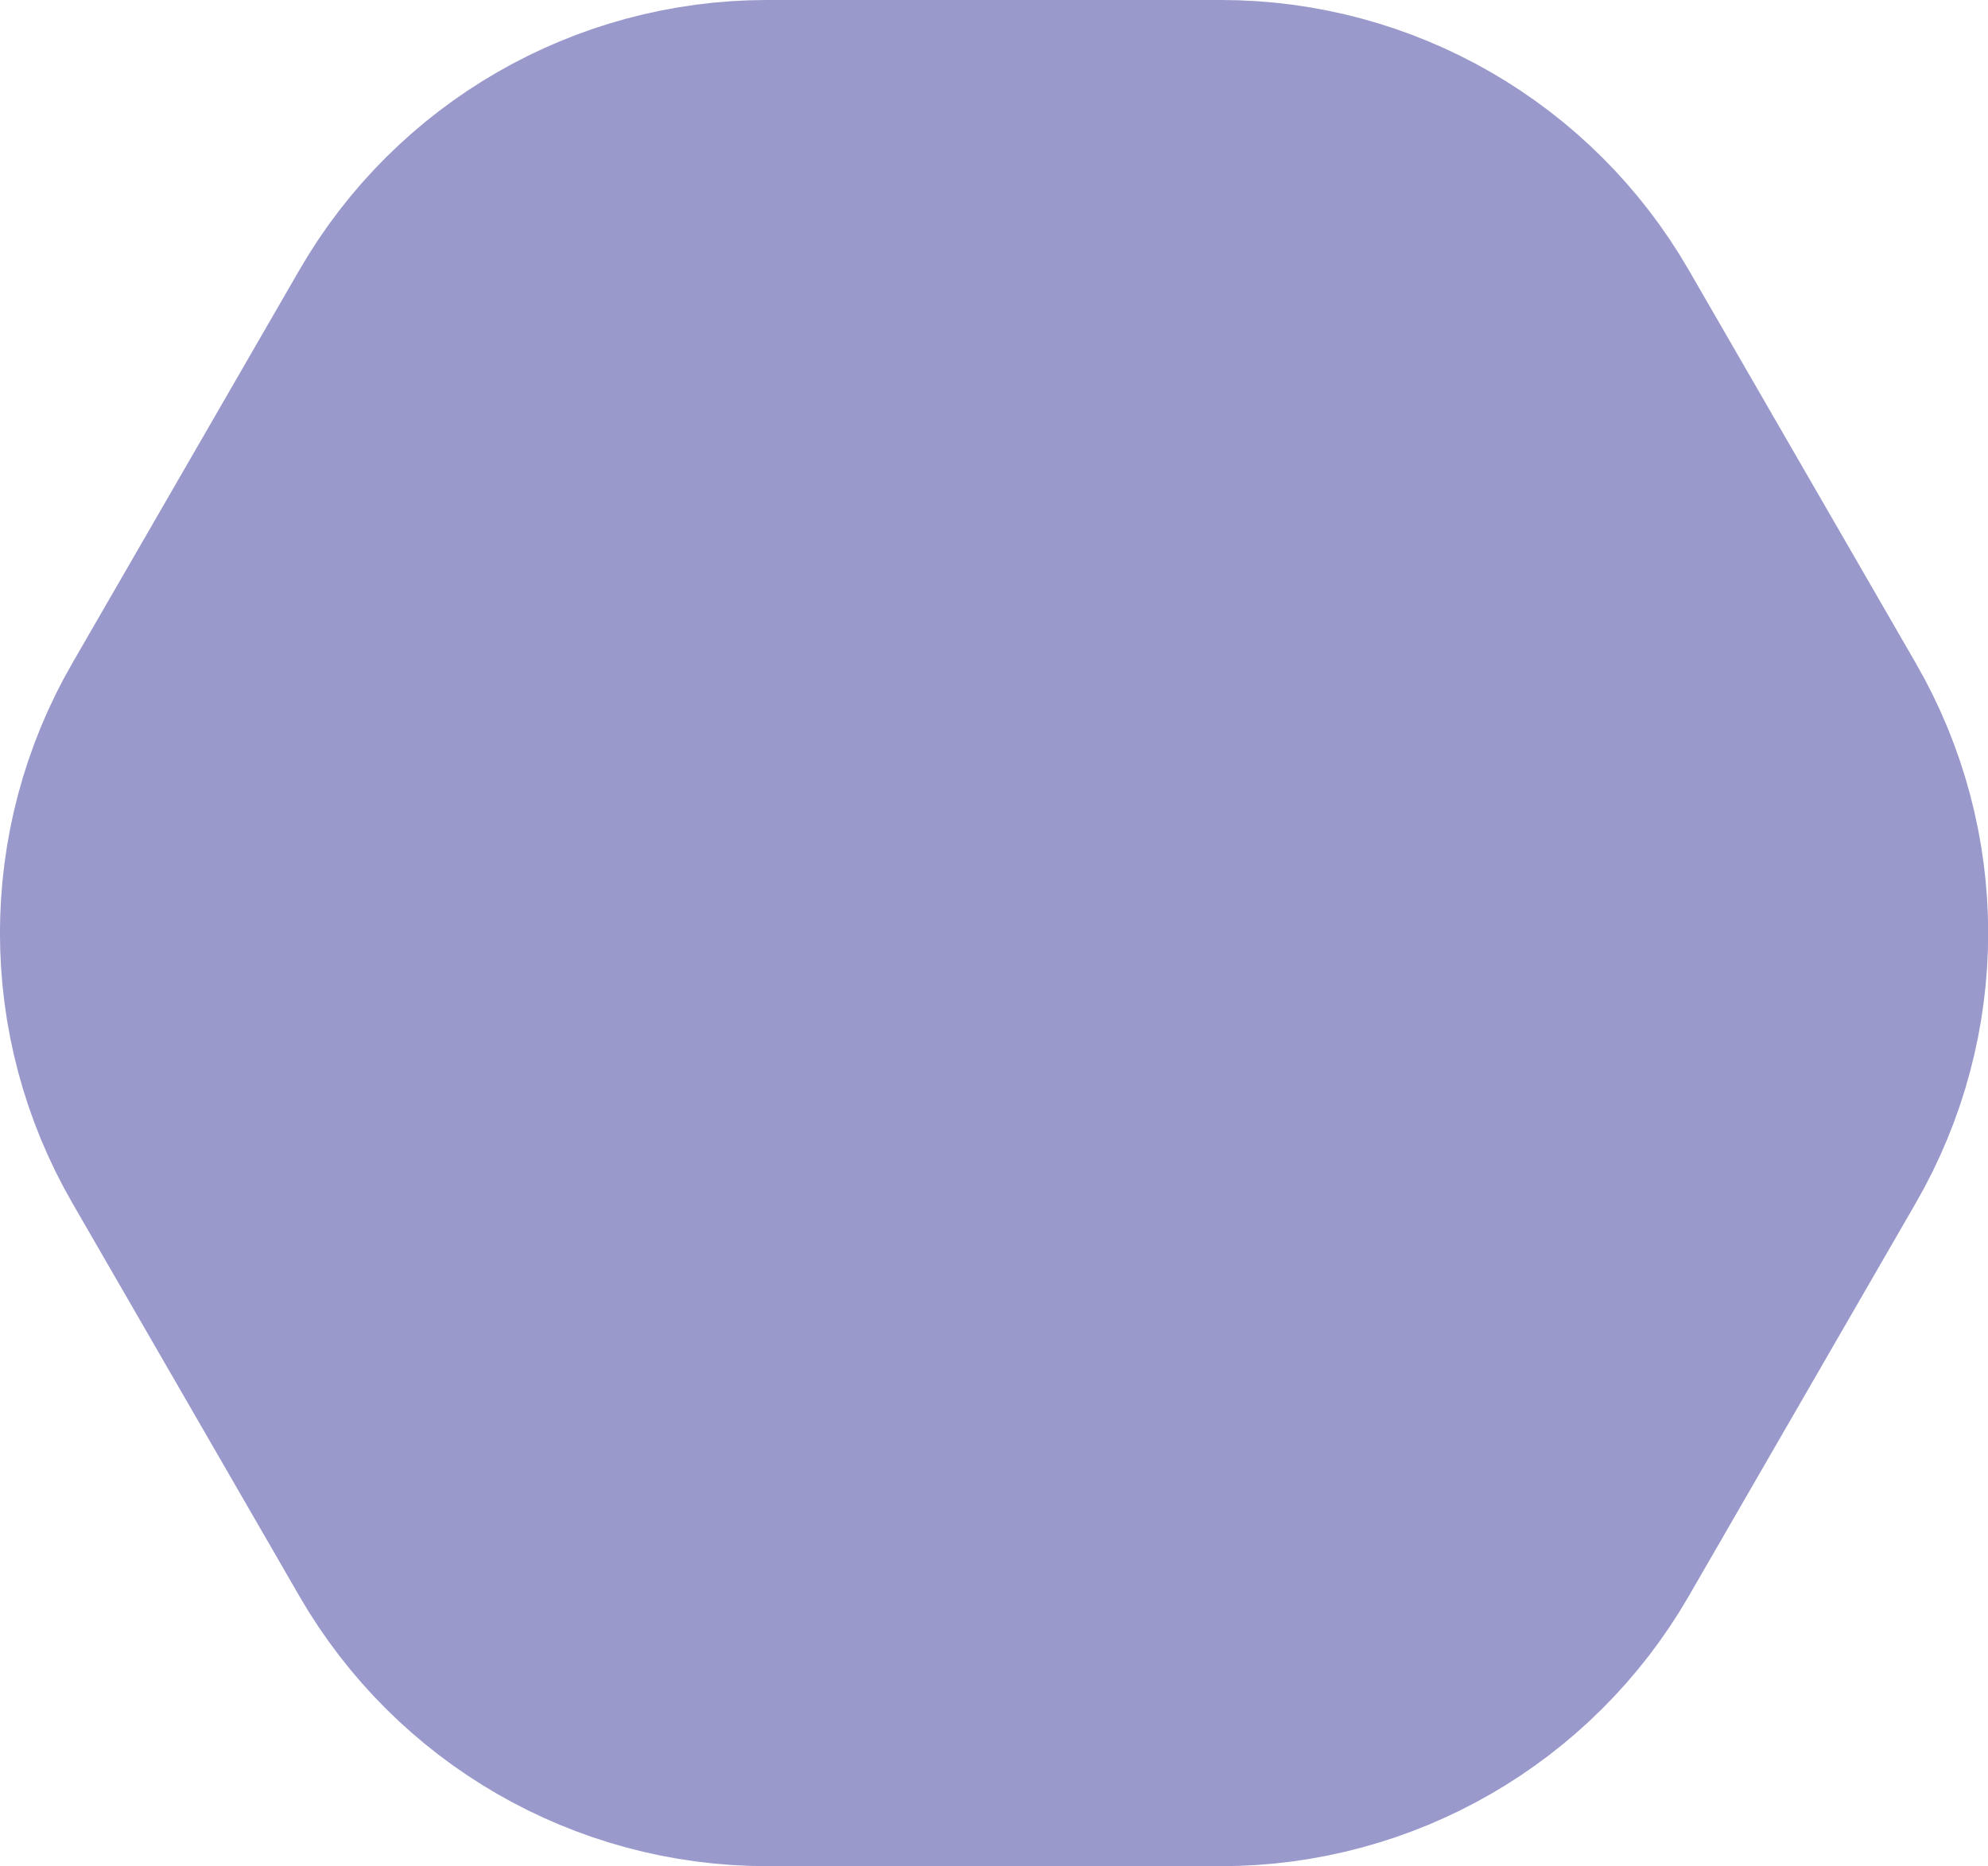 <?xml version="1.0" encoding="UTF-8"?>
<svg id="Camada_1" data-name="Camada 1" xmlns="http://www.w3.org/2000/svg" viewBox="0 0 147.26 138.25">
  <defs>
    <style>
      .cls-1 {
        fill: #99c;
        stroke: #99c;
        stroke-width: 30px;
      }
    </style>
  </defs>
  <path class="cls-1" d="m18.35,81.63c-4.47-7.74-4.47-17.26,0-25l16.82-29.13c4.47-7.74,12.72-12.5,21.65-12.5h33.63c8.93,0,17.18,4.76,21.65,12.5l16.82,29.13c4.47,7.74,4.47,17.26,0,25l-16.82,29.13c-4.47,7.74-12.72,12.5-21.65,12.5h-33.63c-8.93,0-17.18-4.76-21.65-12.5l-16.82-29.13Z"/>
</svg>